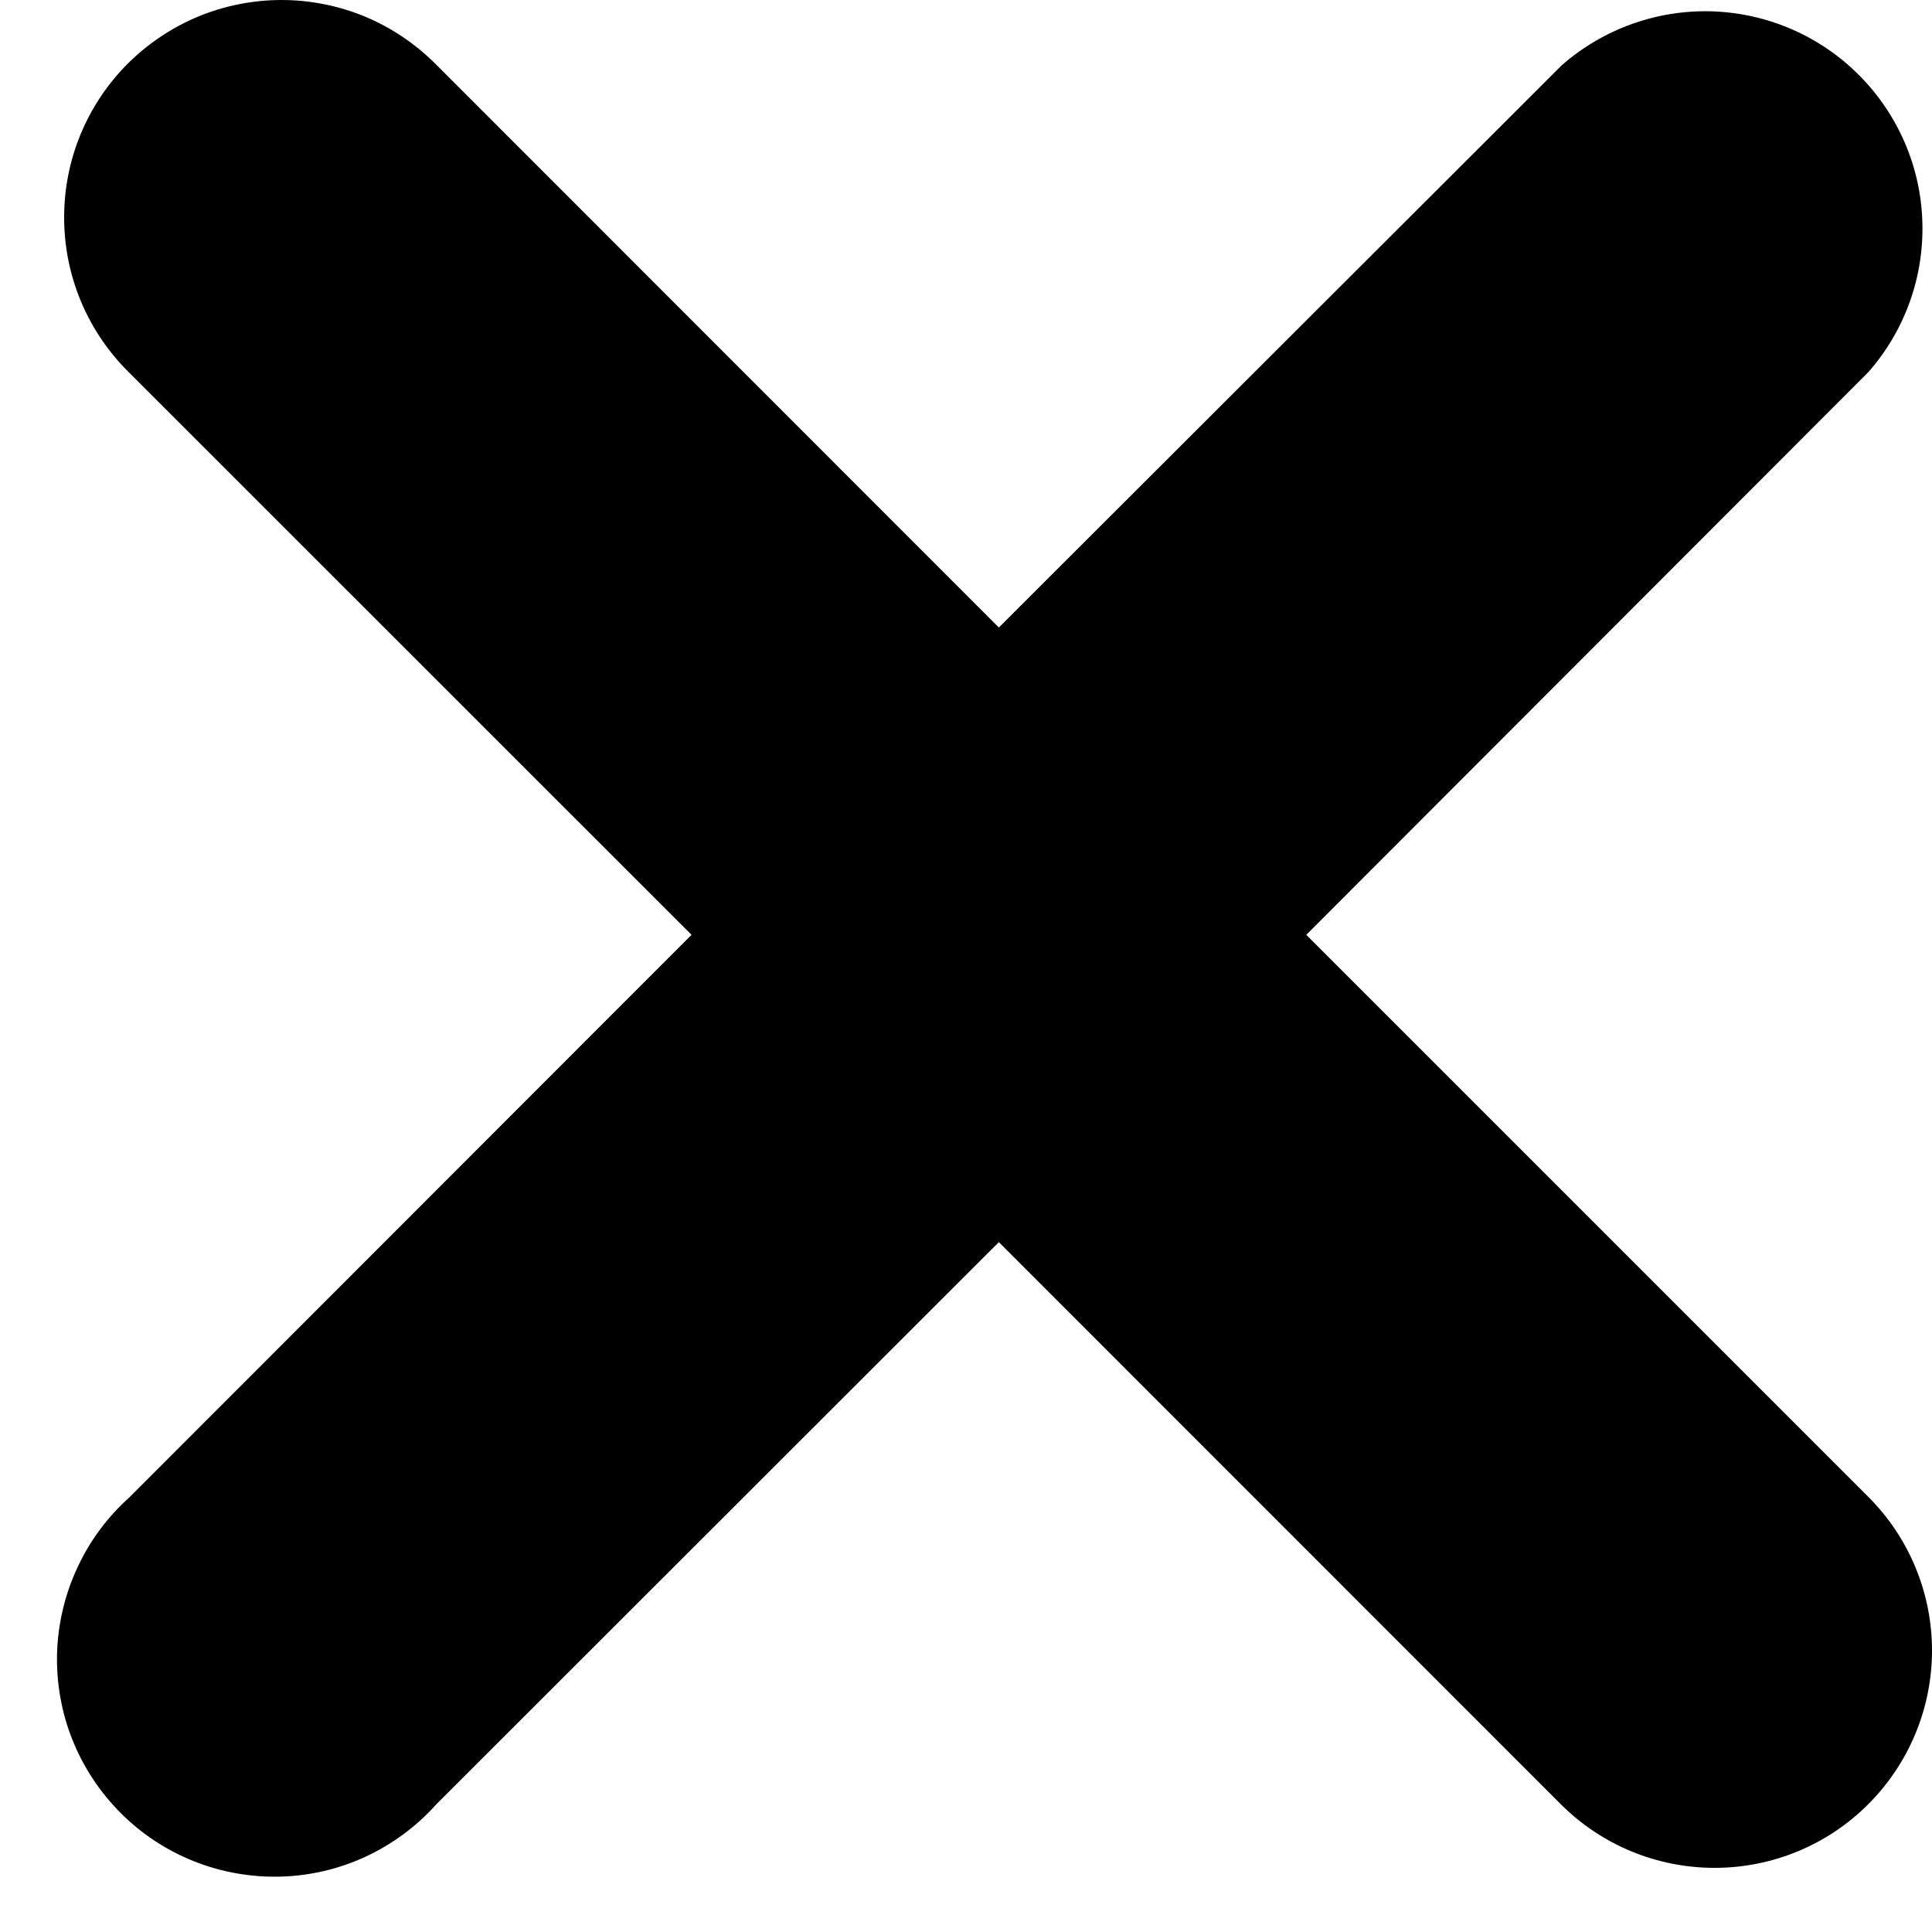 <svg width="15" height="15" viewBox="0 0 15 15" fill="none" xmlns="http://www.w3.org/2000/svg">
<path d="M10.142 7.258L14.505 2.89C14.789 2.568 14.939 2.15 14.925 1.721C14.912 1.292 14.735 0.885 14.432 0.582C14.129 0.278 13.721 0.102 13.292 0.088C12.864 0.075 12.446 0.225 12.124 0.508L7.755 4.872L3.379 0.494C3.222 0.338 3.036 0.213 2.832 0.128C2.627 0.044 2.407 1.65163e-09 2.186 0C1.964 -1.65161e-09 1.744 0.044 1.54 0.128C1.335 0.213 1.149 0.338 0.992 0.494C0.835 0.651 0.711 0.837 0.626 1.042C0.541 1.247 0.498 1.466 0.498 1.688C0.498 1.91 0.541 2.129 0.626 2.334C0.711 2.539 0.835 2.725 0.992 2.882L5.369 7.258L1.005 11.625C0.834 11.778 0.696 11.964 0.6 12.173C0.503 12.381 0.45 12.607 0.443 12.836C0.437 13.066 0.477 13.294 0.562 13.507C0.647 13.72 0.775 13.914 0.937 14.076C1.099 14.239 1.293 14.366 1.506 14.451C1.72 14.536 1.948 14.576 2.177 14.57C2.407 14.564 2.633 14.511 2.841 14.414C3.049 14.317 3.235 14.179 3.388 14.008L7.755 9.644L12.118 14.008C12.435 14.325 12.864 14.502 13.312 14.502C13.76 14.502 14.189 14.325 14.505 14.008C14.822 13.691 15 13.262 15 12.814C15 12.367 14.822 11.937 14.505 11.621L10.142 7.258Z" fill="black"/>
</svg>
